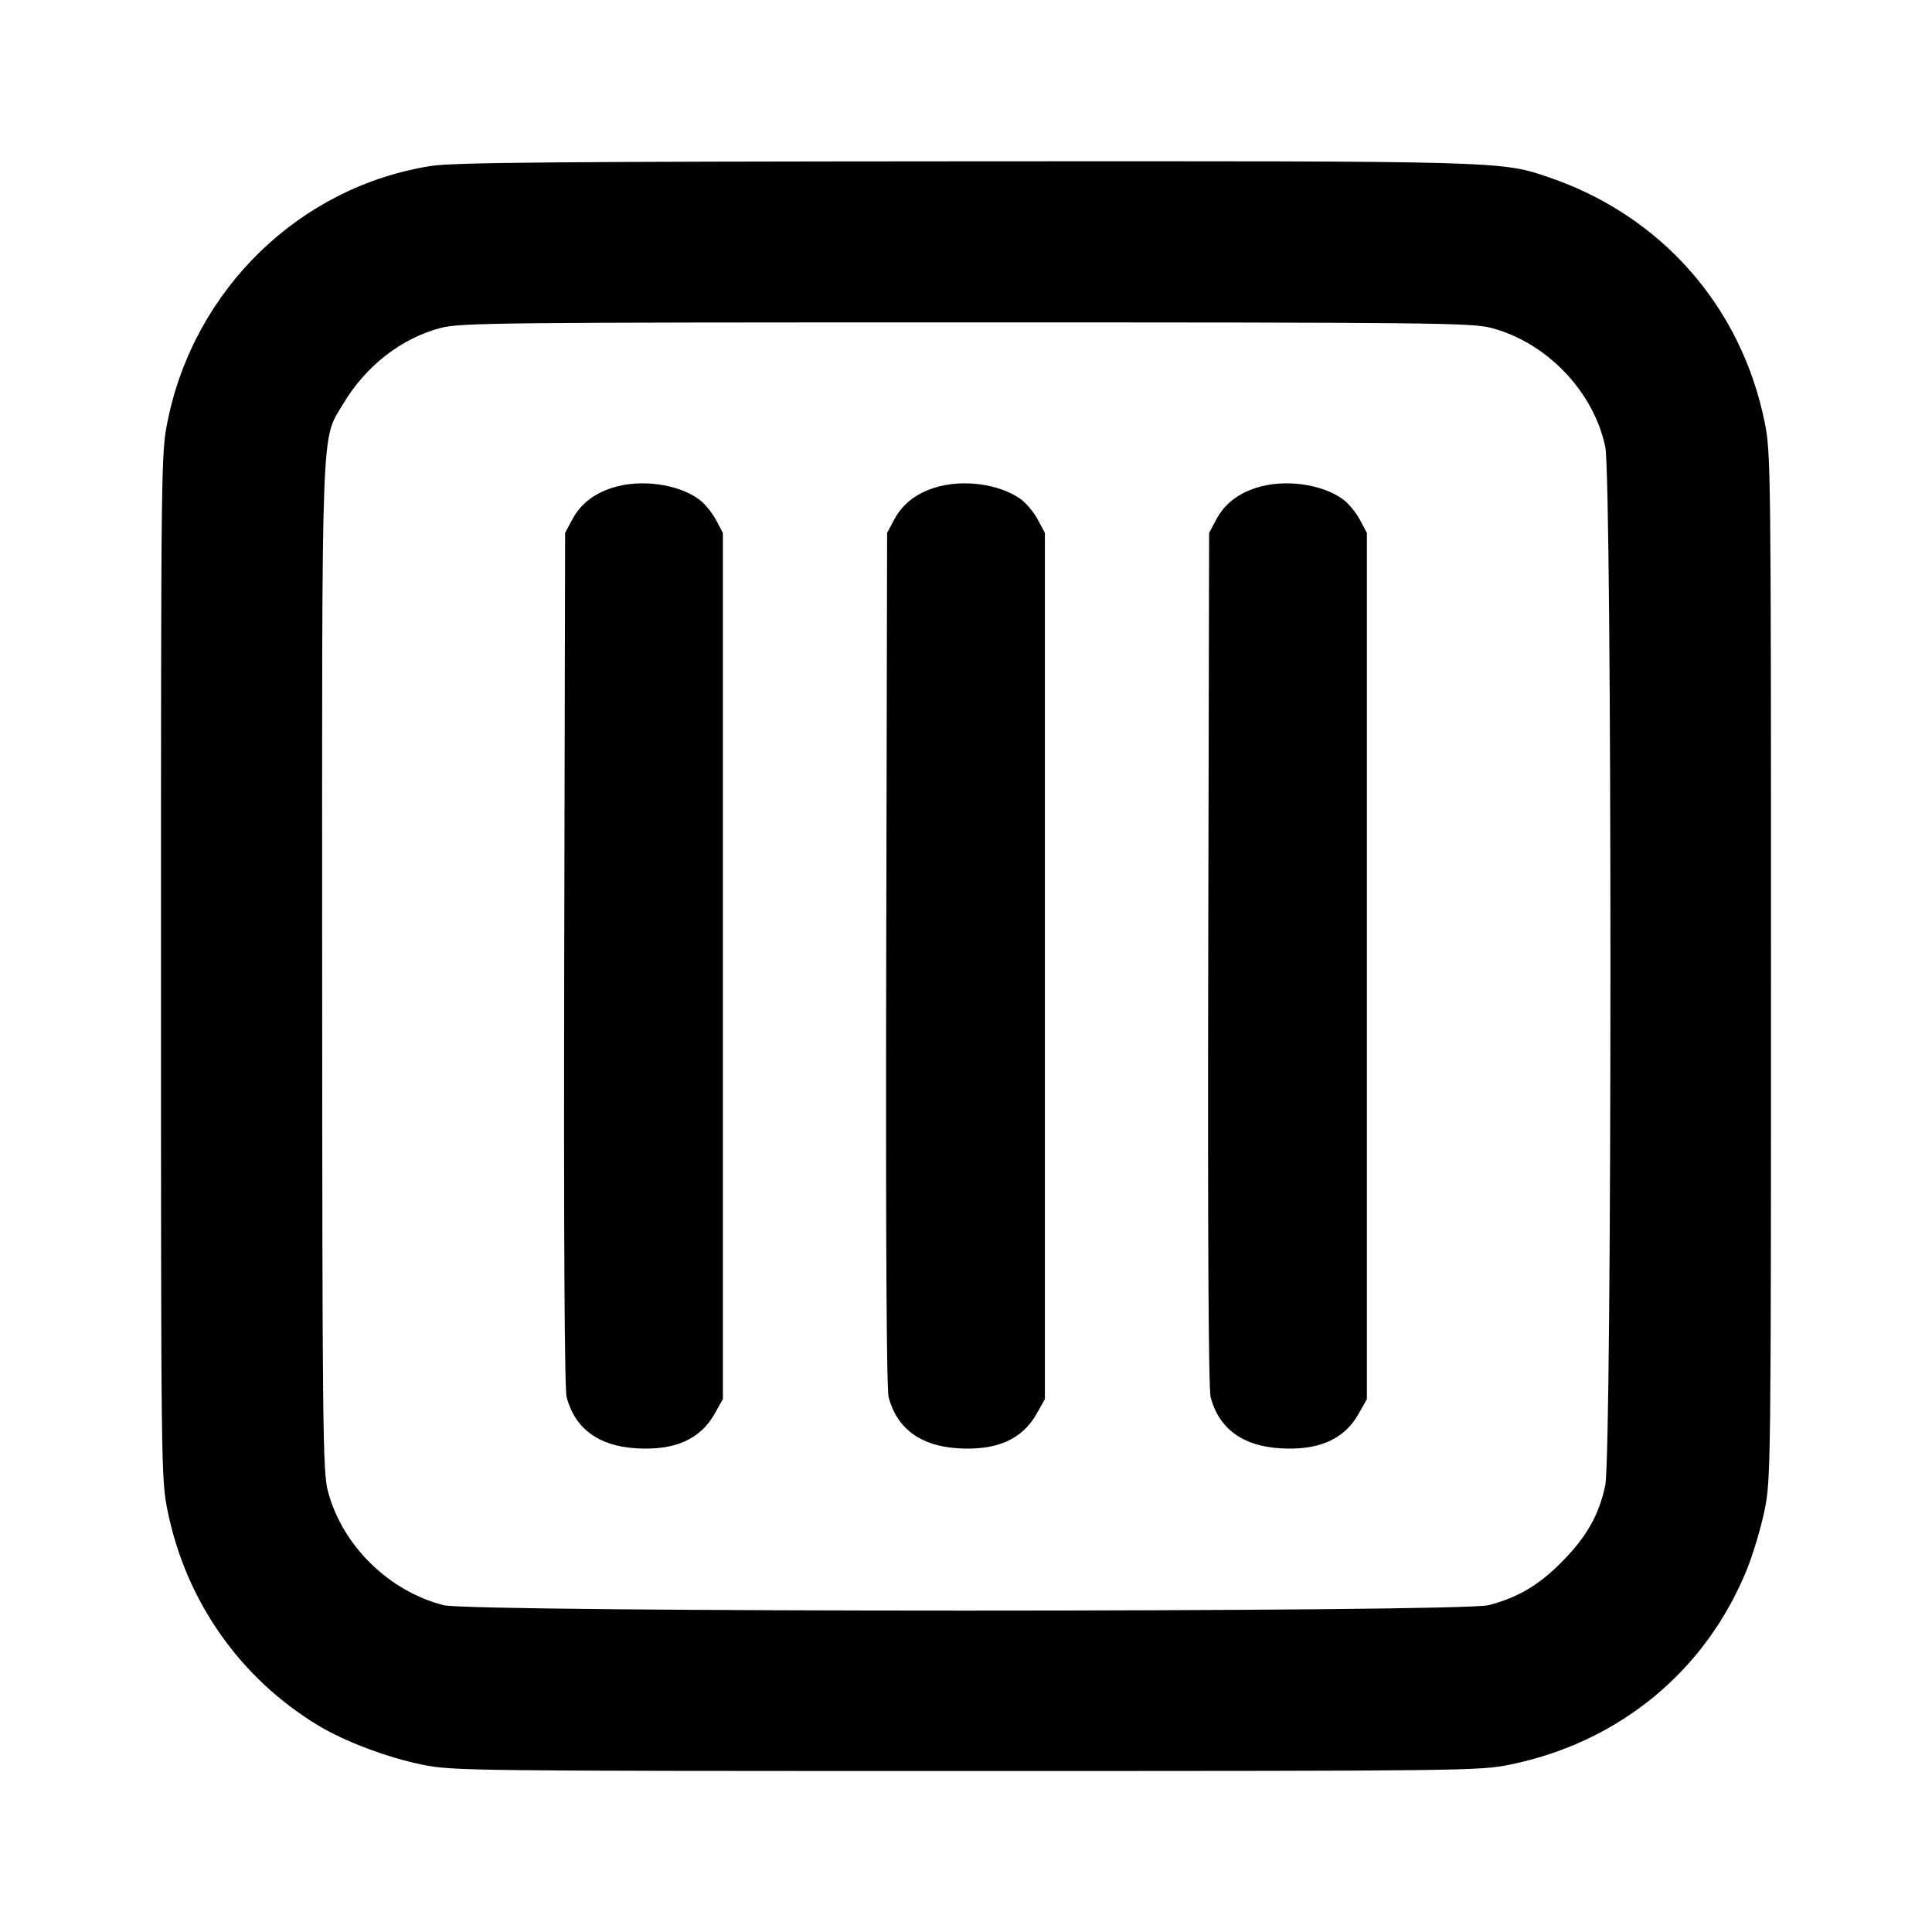 <svg xmlns="http://www.w3.org/2000/svg" width="24" height="24" viewBox="0 0 24 24" fill="none" stroke="currentColor" stroke-width="2" stroke-linecap="round" stroke-linejoin="round" class="icon icon-tabler icons-tabler-outline icon-tabler-wash-dry-dip"><path d="M5.358 2.061 C 3.731 2.315,2.417 3.584,2.083 5.227 C 2.001 5.627,2.000 5.723,2.000 12.000 C 2.000 18.277,2.001 18.373,2.083 18.773 C 2.311 19.892,2.985 20.851,3.956 21.436 C 4.285 21.635,4.810 21.832,5.243 21.921 C 5.622 21.998,5.805 22.000,12.000 22.000 C 18.195 22.000,18.378 21.998,18.757 21.921 C 20.117 21.643,21.193 20.755,21.704 19.488 C 21.779 19.300,21.877 18.972,21.921 18.757 C 21.998 18.378,22.000 18.195,22.000 12.000 C 22.000 5.805,21.998 5.622,21.921 5.243 C 21.628 3.806,20.637 2.680,19.245 2.204 C 18.646 1.999,18.690 2.000,11.960 2.004 C 6.959 2.007,5.631 2.018,5.358 2.061 M18.523 4.073 C 19.212 4.253,19.795 4.860,19.941 5.549 C 20.027 5.954,20.027 18.046,19.941 18.451 C 19.863 18.821,19.710 19.091,19.400 19.404 C 19.119 19.690,18.854 19.846,18.492 19.940 C 18.147 20.030,5.853 20.030,5.508 19.940 C 4.823 19.762,4.249 19.194,4.073 18.523 C 4.010 18.280,4.004 17.786,4.002 12.028 C 4.000 5.109,3.986 5.479,4.265 5.014 C 4.546 4.543,4.988 4.201,5.477 4.073 C 5.720 4.010,6.211 4.005,12.000 4.005 C 17.789 4.005,18.280 4.010,18.523 4.073 M7.614 6.057 C 7.377 6.131,7.212 6.261,7.109 6.453 L 7.020 6.620 7.009 11.914 C 7.002 15.393,7.013 17.259,7.039 17.358 C 7.144 17.747,7.434 17.961,7.896 17.991 C 8.381 18.022,8.699 17.882,8.880 17.558 L 8.980 17.380 8.980 12.000 L 8.980 6.620 8.891 6.453 C 8.842 6.362,8.746 6.247,8.678 6.199 C 8.414 6.010,7.957 5.950,7.614 6.057 M11.614 6.057 C 11.377 6.131,11.212 6.261,11.109 6.453 L 11.020 6.620 11.009 11.914 C 11.002 15.393,11.013 17.259,11.039 17.358 C 11.144 17.747,11.434 17.961,11.896 17.991 C 12.381 18.022,12.699 17.882,12.880 17.558 L 12.980 17.380 12.980 12.000 L 12.980 6.620 12.891 6.453 C 12.842 6.362,12.746 6.247,12.678 6.199 C 12.414 6.010,11.957 5.950,11.614 6.057 M15.614 6.057 C 15.377 6.131,15.212 6.261,15.109 6.453 L 15.020 6.620 15.009 11.914 C 15.002 15.393,15.013 17.259,15.039 17.358 C 15.144 17.747,15.434 17.961,15.896 17.991 C 16.381 18.022,16.699 17.882,16.880 17.558 L 16.980 17.380 16.980 12.000 L 16.980 6.620 16.891 6.453 C 16.842 6.362,16.746 6.247,16.678 6.199 C 16.414 6.010,15.957 5.950,15.614 6.057 " stroke="none" fill="black" fill-rule="evenodd"></path></svg>